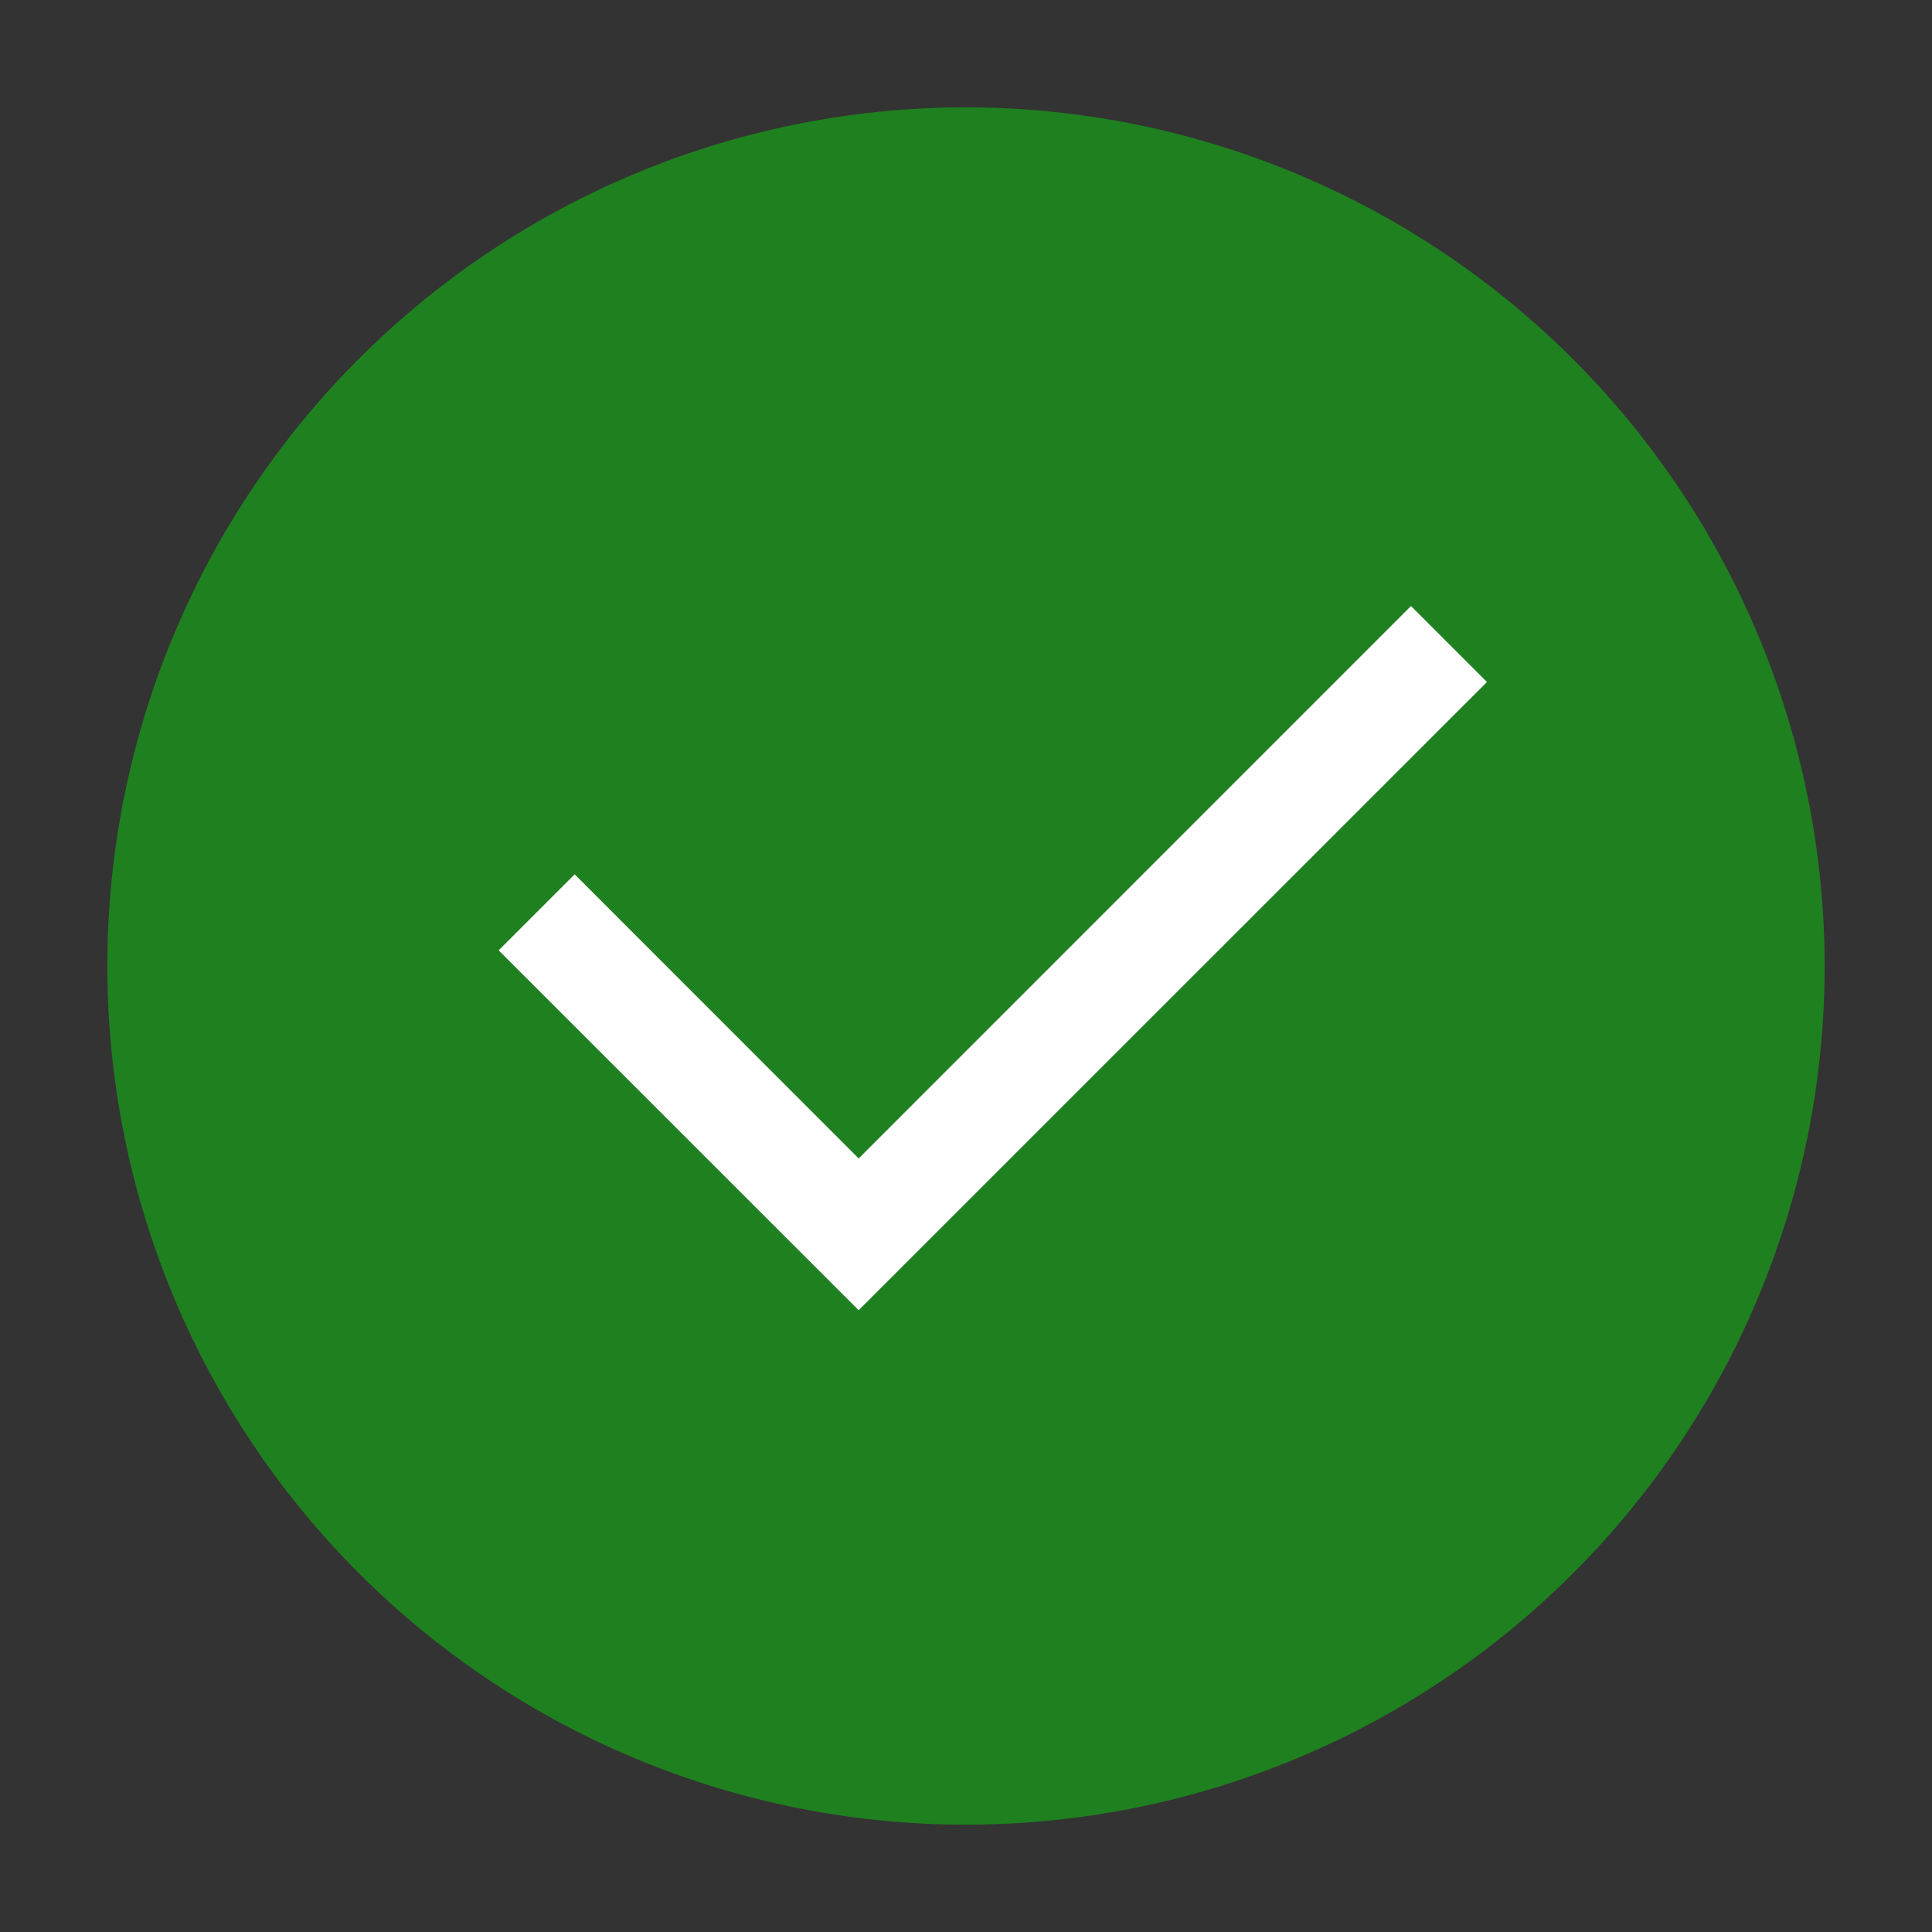 <svg xmlns="http://www.w3.org/2000/svg" viewBox="0 0 18 18">
  <rect x="0" y="0" width="18" height="18" fill="#333333" stroke="none"/>
  <defs>
    <style>.canvas{fill: none; opacity: 0;}.light-green{fill: #1f801f; opacity: 1;}.white{fill: #ffffff; opacity: 1;}</style>
  </defs>
  <title>StatusOK.18.18</title>
  <title>IconLightStatusOK.18.18</title>
  <g id="canvas">
    <path class="canvas" d="M18,18H0V0H18Z" />
  </g>
  <g id="level-1">
    <path class="light-green" d="M17,9A8,8,0,1,1,9,1,8.008,8.008,0,0,1,17,9Z" />
    <path class="white" d="M8,12.207,4.646,8.854l.708-.708L8,10.793l5.146-5.147.708.708Z" />
  </g>
</svg>
